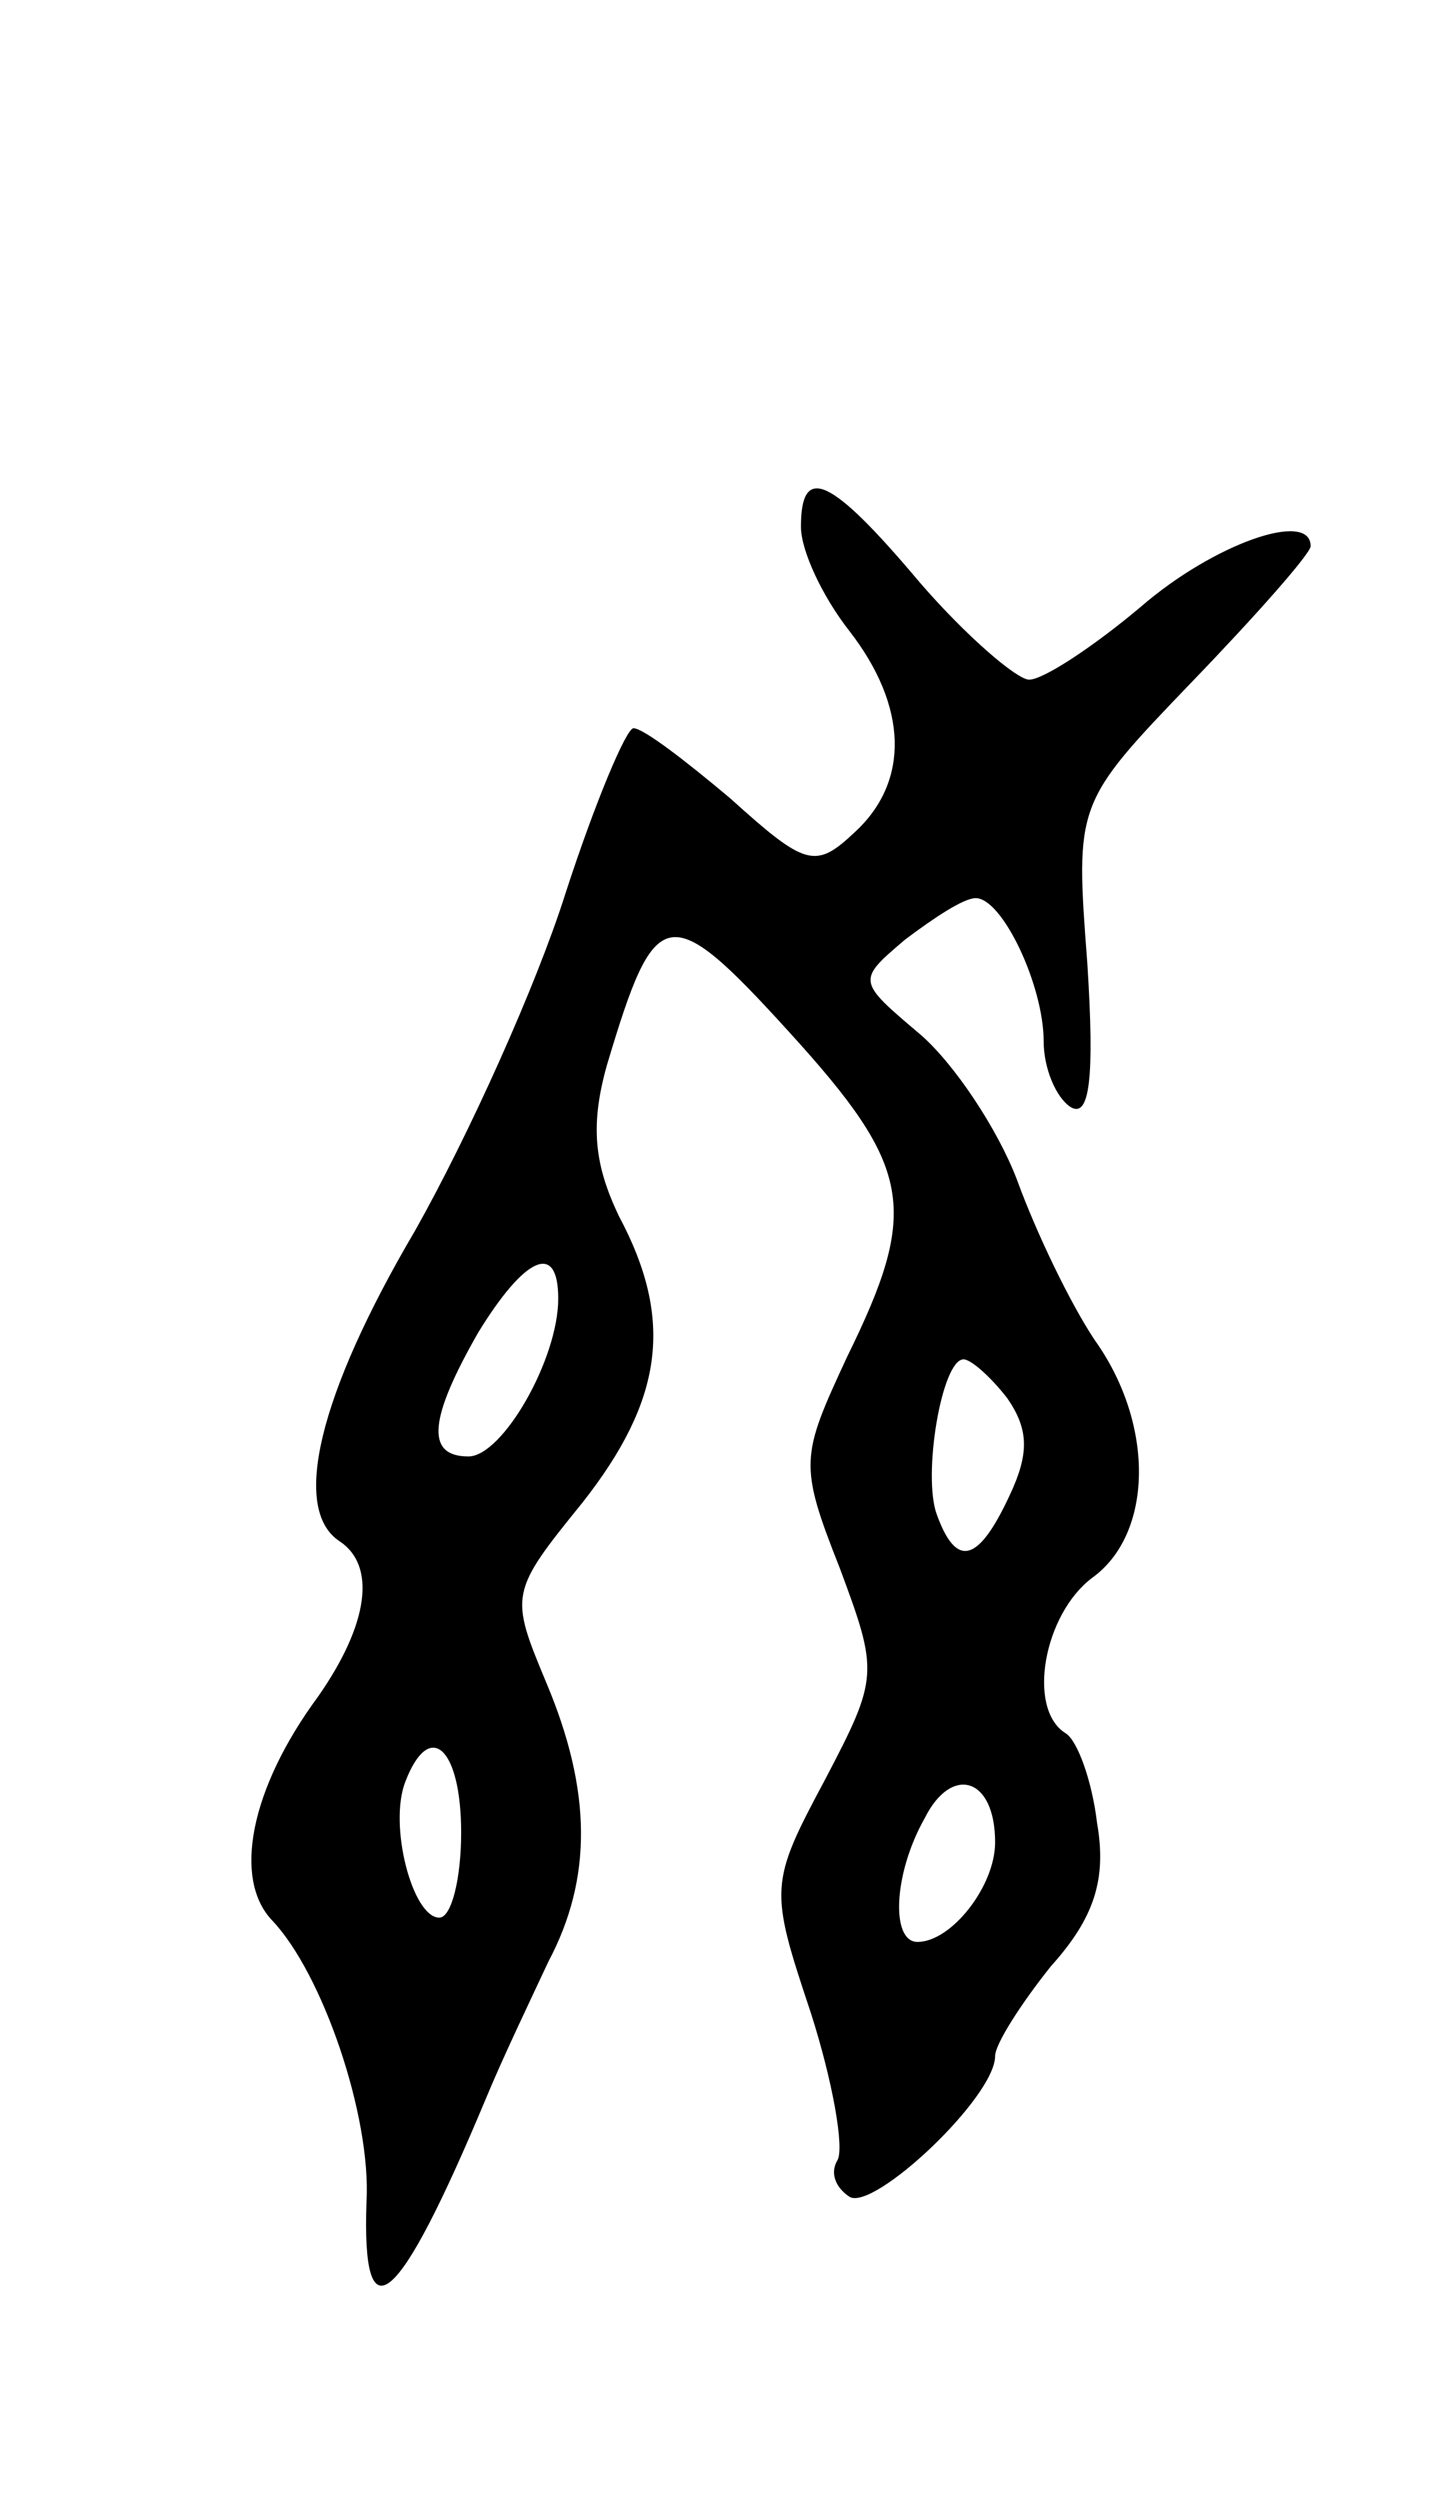 <svg version="1.0" xmlns="http://www.w3.org/2000/svg"
 width="59pt" height="103pt" viewBox="0 0 59 103"
 preserveAspectRatio="xMidYMid meet">
<g transform="translate(0,103) scale(0.1,-0.1)"
fill="#000000" stroke="none">
<path d="M330 813 c0 -10 9 -29 20 -43 24 -31 25 -62 2 -83 -16 -15 -20 -14
-51 14 -19 16 -36 29 -40 29 -3 0 -16 -31 -28 -68 -12 -38 -40 -100 -62 -139
-40 -68 -51 -115 -31 -128 15 -10 12 -34 -9 -64 -28 -38 -35 -75 -19 -92 21
-22 41 -81 39 -116 -2 -57 13 -44 49 42 7 17 19 42 26 57 18 34 18 70 -1 115
-15 36 -15 37 15 74 33 42 38 75 15 118 -10 21 -12 37 -5 62 20 67 25 69 75
14 51 -56 54 -73 24 -134 -19 -41 -20 -44 -3 -87 16 -43 16 -45 -6 -87 -23
-43 -23 -45 -6 -96 9 -28 14 -56 11 -61 -3 -5 -1 -11 5 -15 10 -6 60 41 60 58
0 5 11 22 23 37 18 20 23 36 19 59 -2 17 -8 34 -13 37 -16 10 -9 49 11 64 25
18 26 63 1 98 -10 15 -24 44 -32 66 -8 21 -26 48 -40 60 -26 22 -26 22 -6 39
12 9 24 17 29 17 11 0 28 -36 28 -59 0 -11 5 -23 11 -27 8 -5 10 12 7 59 -5
66 -5 66 43 116 27 28 49 53 49 56 0 15 -40 1 -70 -25 -19 -16 -40 -30 -46
-30 -5 0 -26 18 -45 40 -37 44 -49 49 -49 23z m-100 -318 c0 -25 -23 -65 -37
-65 -18 0 -16 16 4 51 19 31 33 38 33 14z m185 -41 c9 -13 9 -23 1 -40 -13
-28 -22 -30 -30 -8 -6 16 2 64 11 64 3 0 11 -7 18 -16z m-225 -179 c0 -19 -4
-35 -9 -35 -11 0 -21 38 -14 56 10 26 23 14 23 -21z m220 -4 c0 -18 -18 -41
-32 -41 -11 0 -10 28 3 51 11 22 29 17 29 -10z"/>
</g>
</svg>

